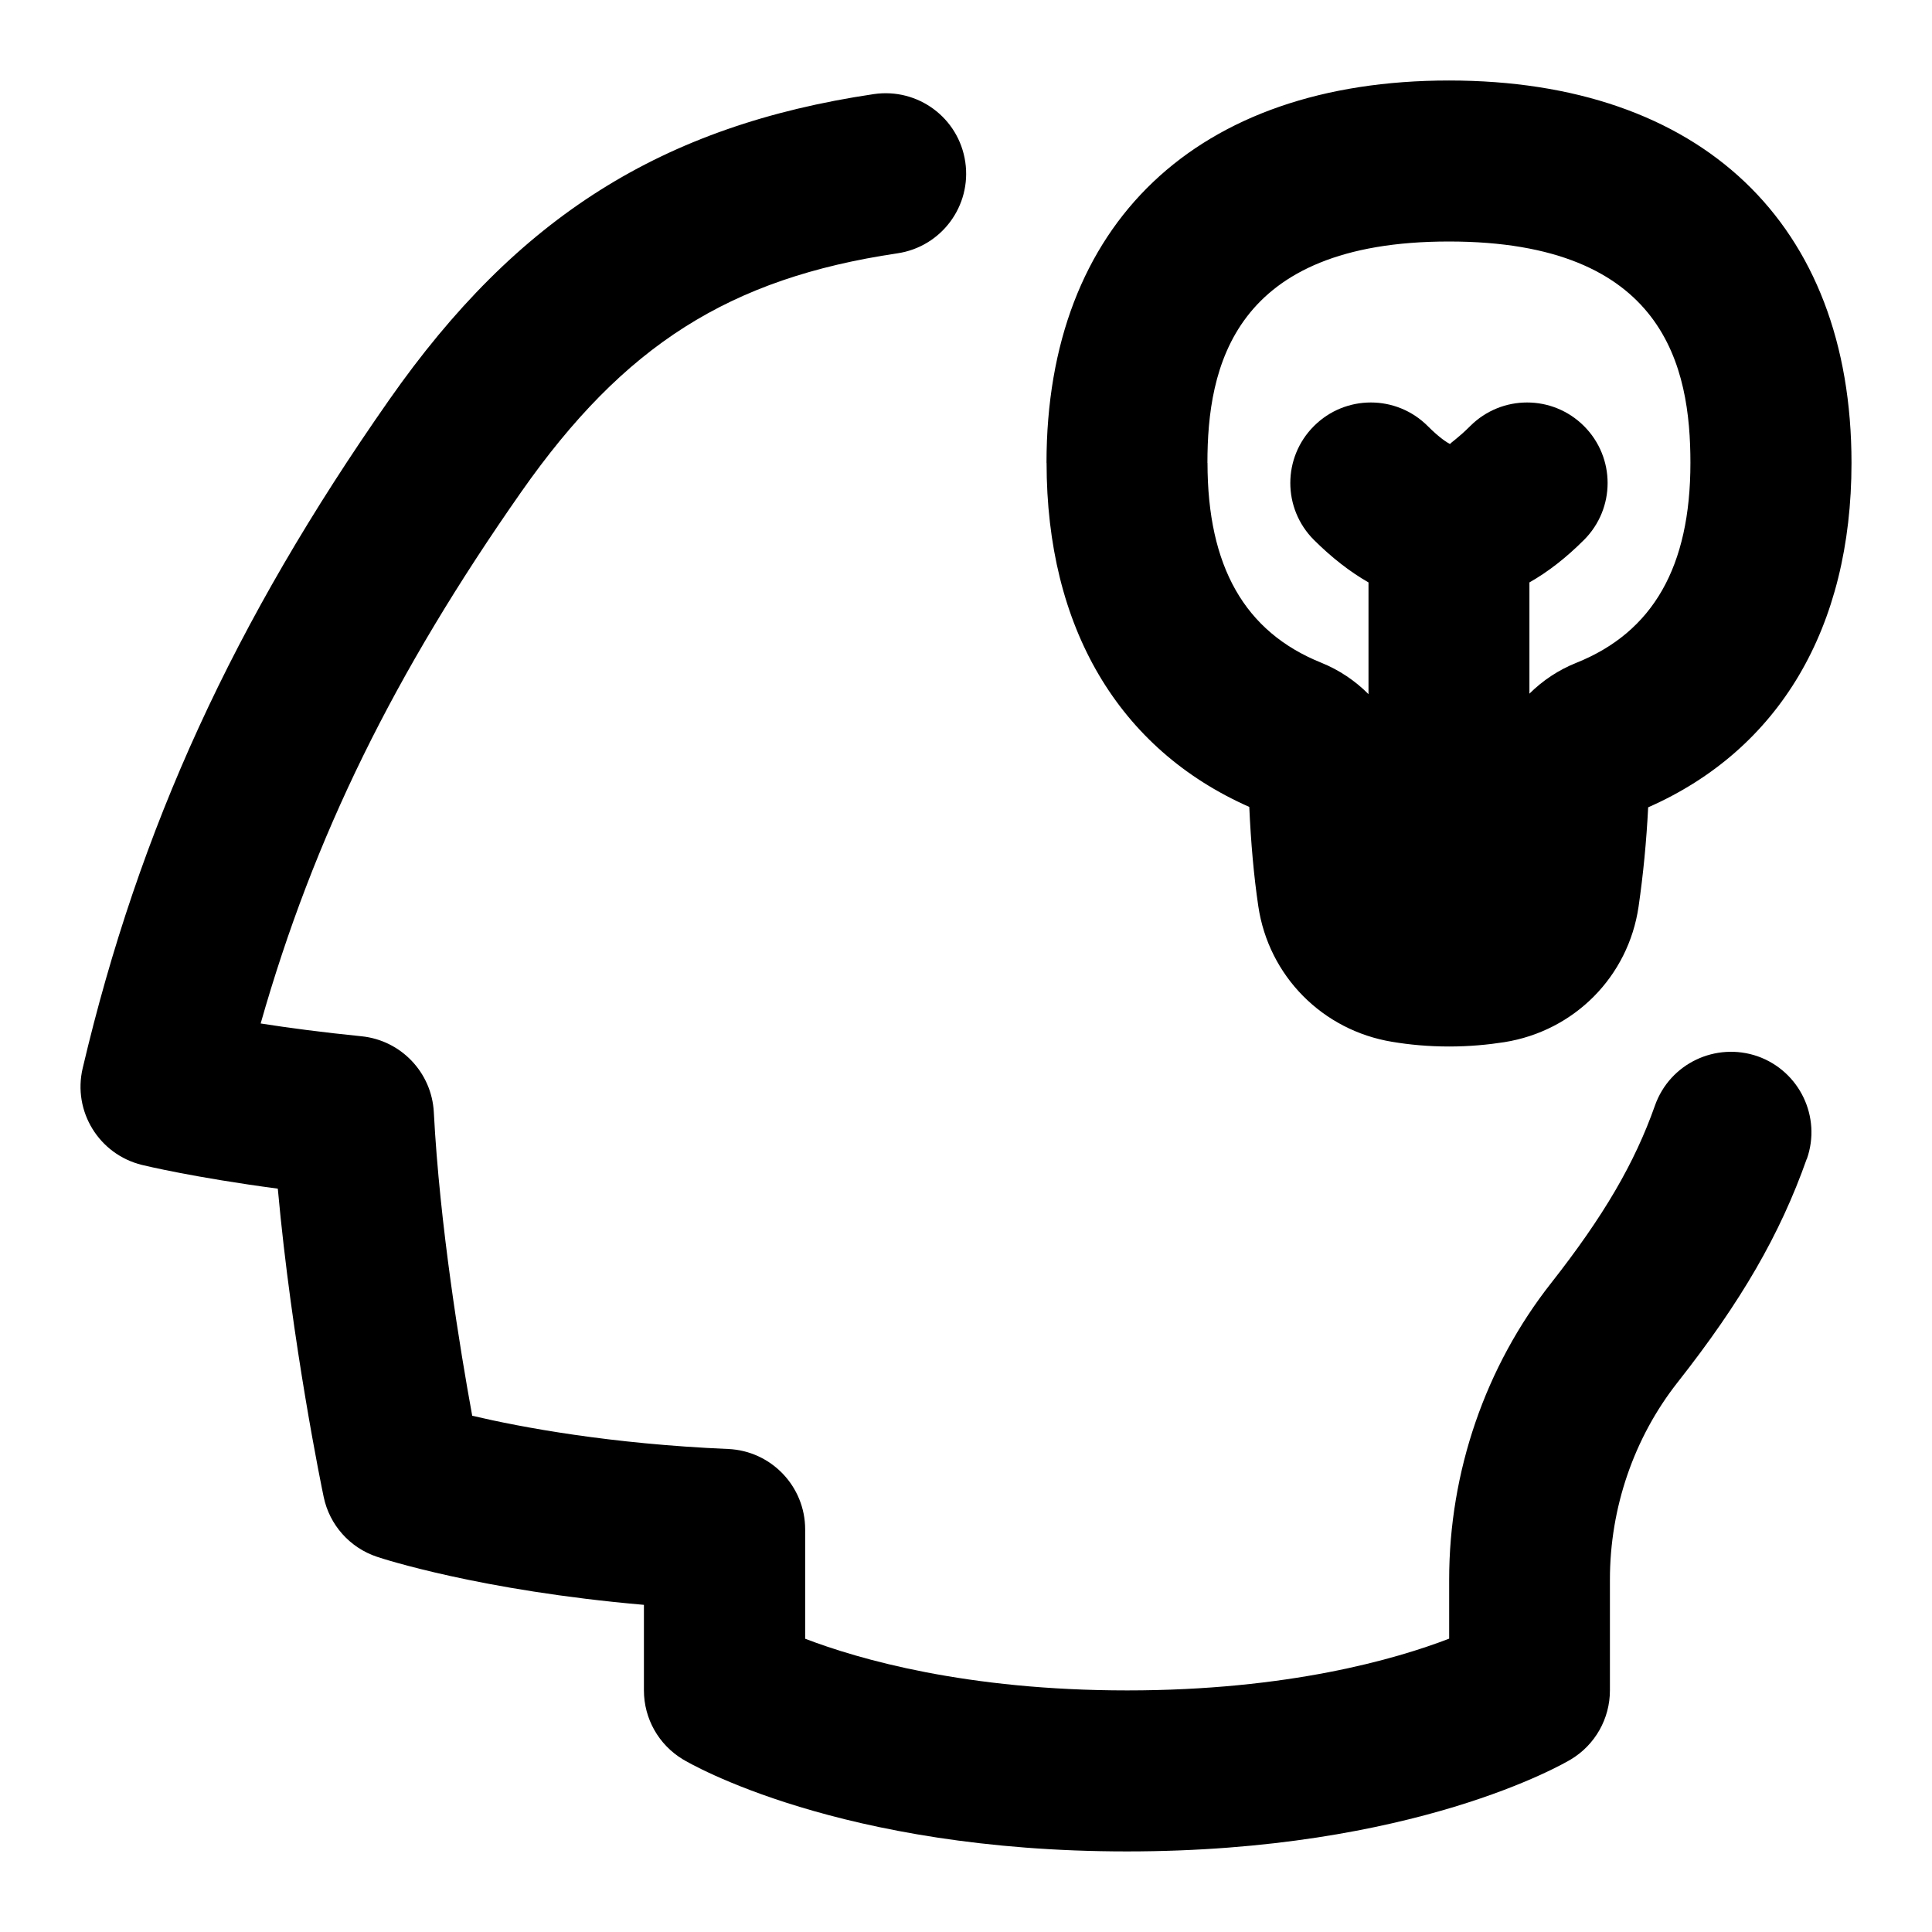 <svg id="Layer_1" viewBox="0 0 24 24" xmlns="http://www.w3.org/2000/svg" data-name="Layer 1"><path d="m22.443 14.399c-.331.936-.81 1.765-1.604 2.774-.542.689-.84 1.558-.84 2.448v1.378c0 .352-.185.677-.485.857-.078.047-1.945 1.143-5.515 1.143s-5.437-1.096-5.515-1.143c-.301-.181-.485-.506-.485-.857v-1.063c-2.039-.177-3.258-.577-3.316-.597-.337-.112-.59-.396-.662-.743-.019-.088-.397-1.917-.57-3.83-1.038-.138-1.656-.287-1.688-.295-.533-.131-.862-.666-.736-1.201.703-2.985 1.877-5.546 3.809-8.305 1.589-2.271 3.389-3.405 6.019-3.796.549-.08 1.055.296 1.136.842s-.296 1.055-.843 1.136c-2.087.31-3.396 1.141-4.673 2.964-1.578 2.254-2.576 4.28-3.237 6.603.343.054.765.11 1.252.159.491.049.873.45.899.943.073 1.401.326 2.945.477 3.771.612.144 1.715.35 3.179.413.535.023.957.464.957.999v1.358c.663.254 2.002.642 4 .642s3.334-.387 4-.643v-.735c0-1.337.45-2.646 1.268-3.684.65-.828 1.036-1.487 1.289-2.205.185-.521.755-.791 1.276-.61.521.185.794.756.61 1.276zm-9.443-8.649c0-2.974 1.869-4.75 5-4.75s5 1.776 5 4.75c0 2.047-.896 3.561-2.526 4.279-.021.419-.061.833-.119 1.233-.127.869-.797 1.545-1.667 1.684-.204.032-.435.054-.687.054-.261 0-.497-.023-.706-.058-.867-.142-1.536-.819-1.664-1.685-.055-.371-.092-.785-.112-1.233-1.625-.719-2.518-2.231-2.518-4.275zm2 0c0 1.287.462 2.099 1.412 2.482.225.091.423.225.588.391v-1.388c-.229-.131-.456-.307-.678-.528-.391-.391-.391-1.023 0-1.414s1.023-.391 1.414 0c.15.15.241.205.277.223.009-.018.1-.073.25-.223.391-.391 1.023-.391 1.414 0s.391 1.023 0 1.414c-.222.222-.448.398-.678.528v1.382c.164-.163.36-.294.582-.383.954-.382 1.418-1.195 1.418-2.484 0-1.181-.311-2.75-3-2.75s-3 1.569-3 2.75z"/></svg>